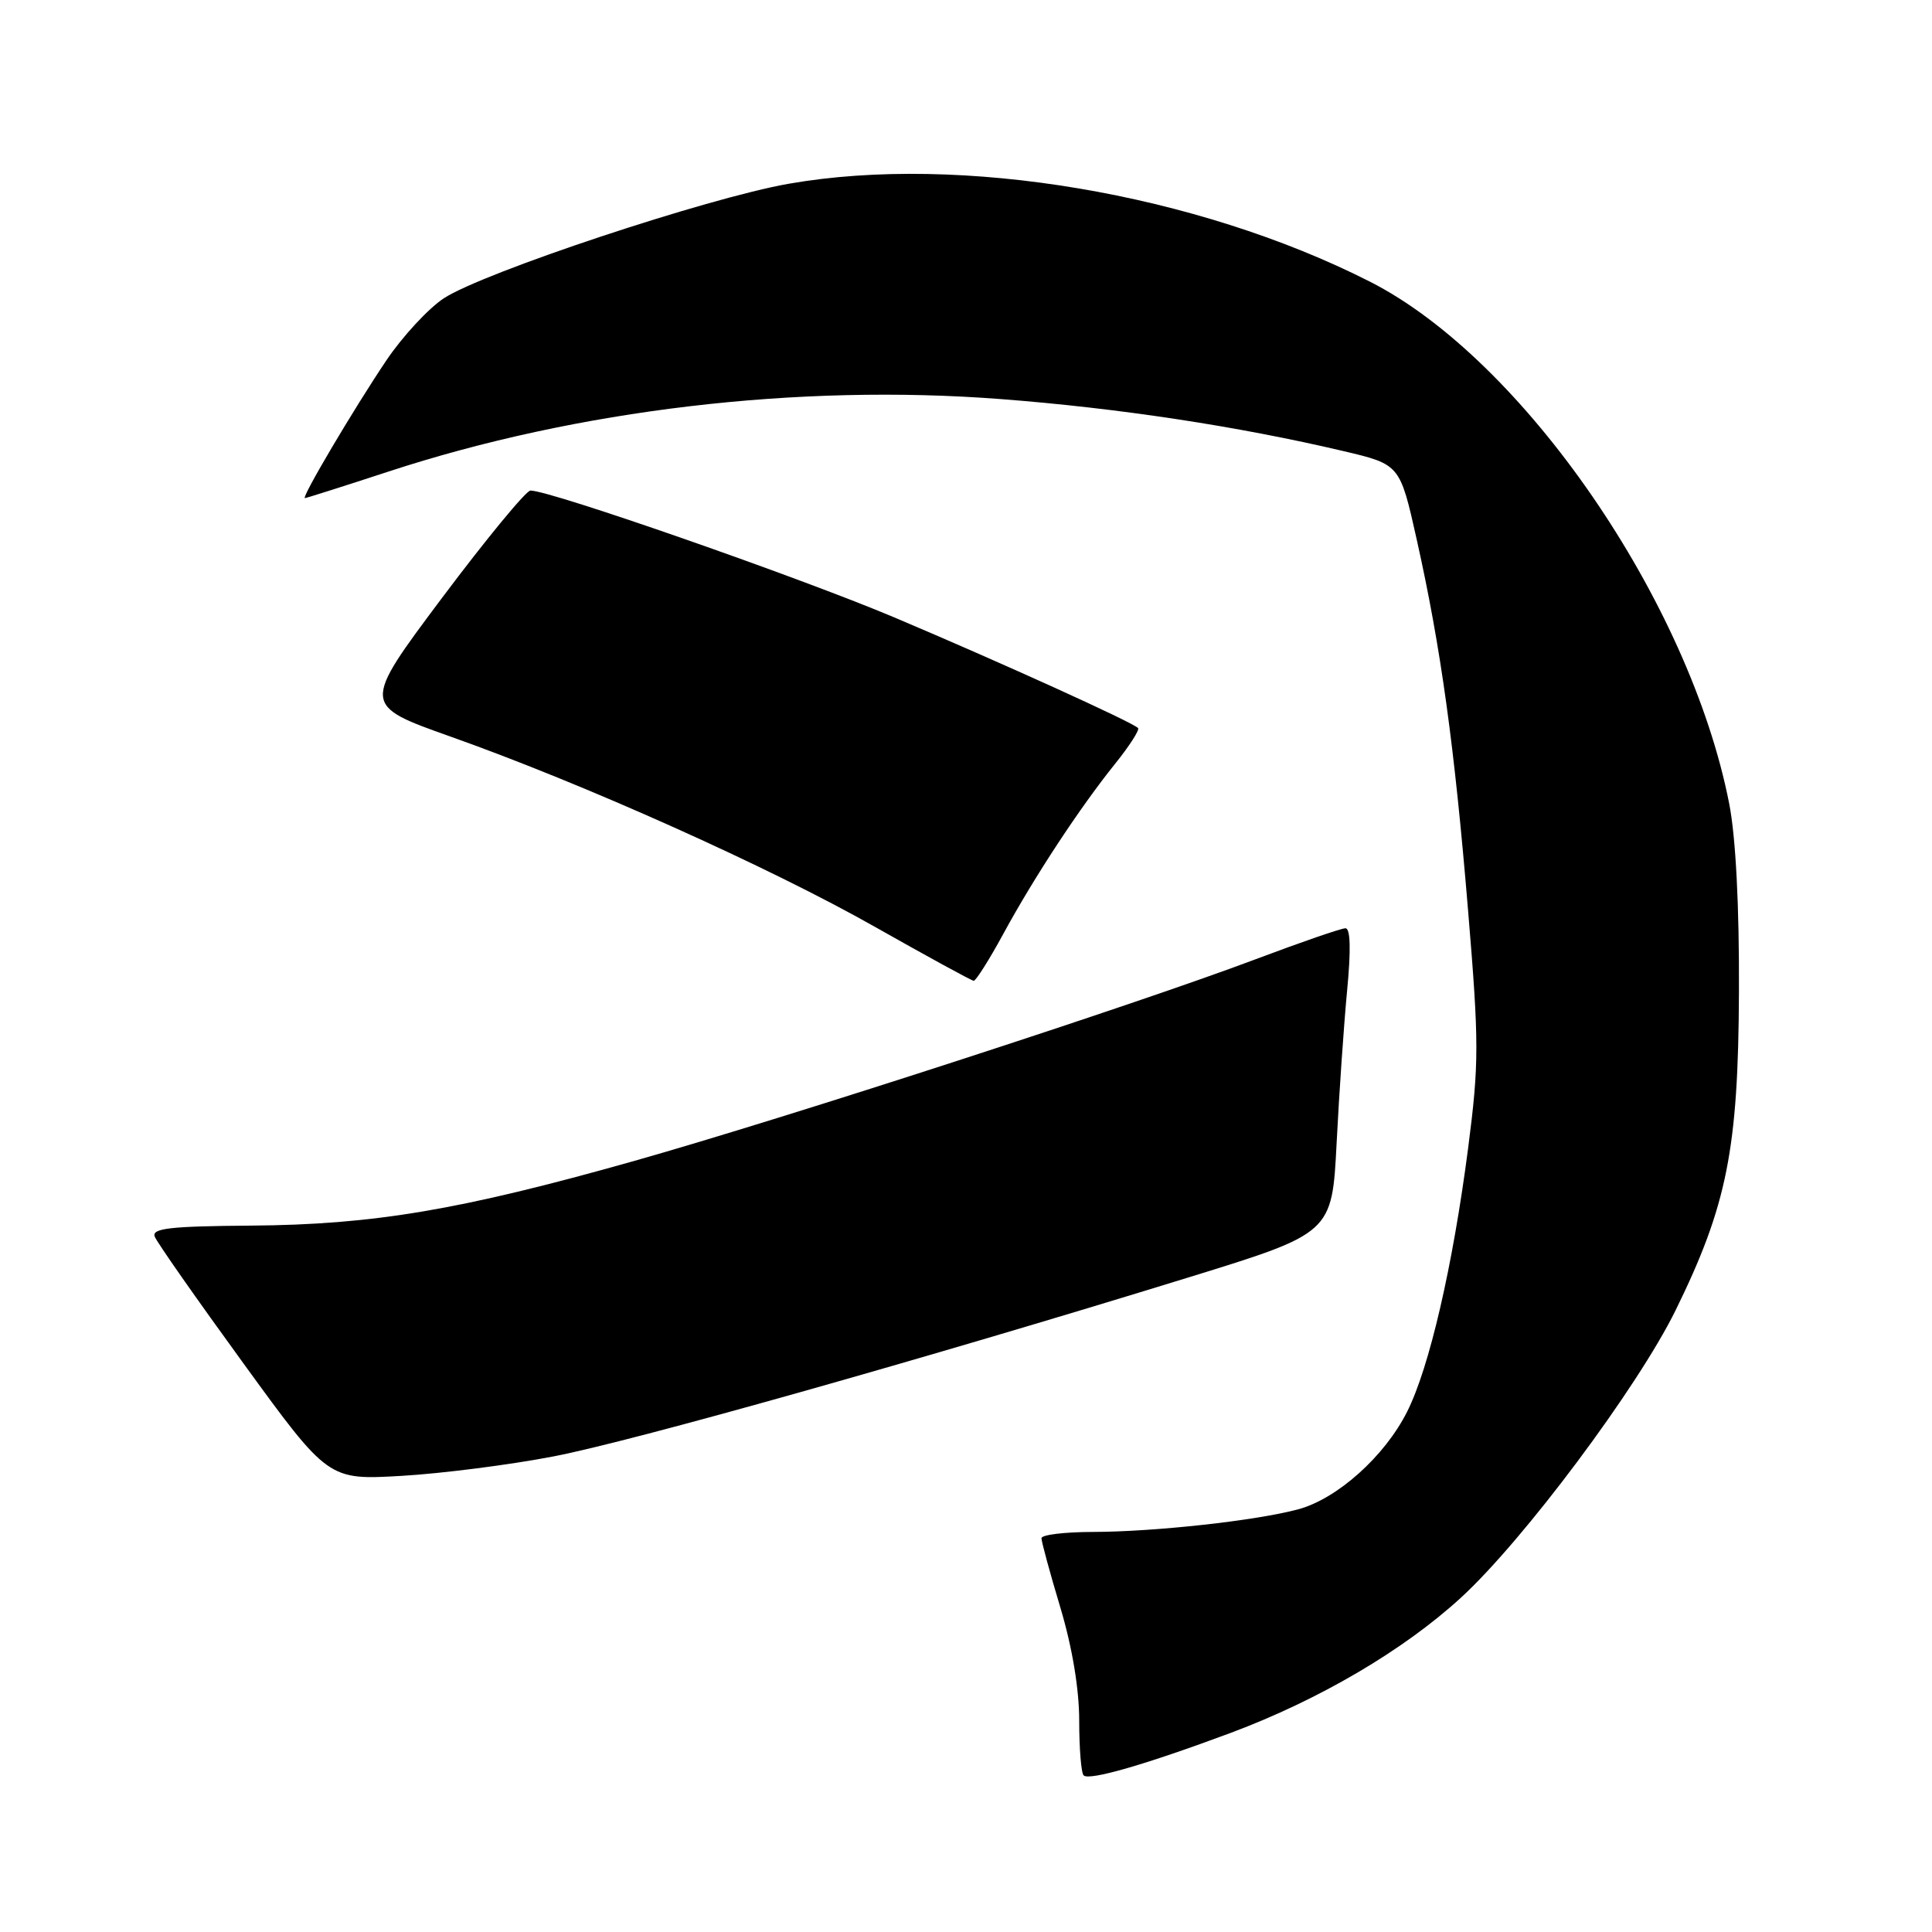 <?xml version="1.0" encoding="UTF-8" standalone="no"?>
<!DOCTYPE svg PUBLIC "-//W3C//DTD SVG 1.1//EN" "http://www.w3.org/Graphics/SVG/1.1/DTD/svg11.dtd" >
<svg xmlns="http://www.w3.org/2000/svg" xmlns:xlink="http://www.w3.org/1999/xlink" version="1.1" viewBox="0 0 256 256">
 <g >
 <path fill="currentColor"
d=" M 163.12 229.60 C 174.80 225.23 185.98 218.67 193.57 211.71 C 201.86 204.12 216.98 183.87 222.02 173.63 C 228.84 159.74 230.33 152.27 230.42 131.50 C 230.47 120.05 230.00 110.95 229.13 106.50 C 223.90 79.72 201.80 47.61 181.50 37.31 C 158.51 25.64 127.21 20.37 104.50 24.35 C 93.75 26.23 64.02 36.11 58.80 39.53 C 56.77 40.87 53.35 44.56 51.21 47.73 C 46.87 54.18 39.88 66.00 40.40 66.00 C 40.59 66.00 45.57 64.42 51.46 62.49 C 76.52 54.28 105.76 50.82 132.60 52.88 C 148.25 54.08 164.01 56.48 178.00 59.77 C 185.50 61.54 185.50 61.54 187.73 71.52 C 190.92 85.80 192.72 98.79 194.53 120.67 C 195.99 138.21 195.99 140.88 194.53 152.17 C 192.50 167.78 189.40 181.21 186.45 187.06 C 183.48 192.97 177.19 198.60 172.02 199.99 C 166.44 201.50 152.93 202.98 144.75 202.99 C 141.04 203.00 138.00 203.37 138.00 203.82 C 138.00 204.28 139.12 208.41 140.50 213.00 C 142.08 218.28 143.00 223.80 143.00 228.01 C 143.00 231.67 143.26 234.93 143.59 235.25 C 144.32 235.98 151.85 233.80 163.12 229.60 Z  M 73.35 192.98 C 83.85 190.96 122.27 180.13 157.50 169.26 C 176.50 163.40 176.50 163.40 177.11 151.45 C 177.44 144.88 178.07 135.79 178.50 131.25 C 179.02 125.85 178.94 123.00 178.28 123.00 C 177.72 123.00 172.37 124.85 166.39 127.10 C 150.36 133.14 104.11 148.15 84.00 153.84 C 60.97 160.34 49.51 162.28 33.24 162.40 C 22.54 162.48 20.09 162.76 20.50 163.85 C 20.78 164.60 26.08 172.16 32.26 180.66 C 43.50 196.12 43.50 196.12 53.21 195.56 C 58.55 195.25 67.62 194.09 73.35 192.98 Z  M 132.94 123.75 C 137.06 116.17 143.09 107.01 147.76 101.20 C 149.67 98.83 151.03 96.70 150.80 96.47 C 150.01 95.67 132.50 87.73 118.50 81.81 C 105.89 76.49 72.96 65.00 70.29 65.00 C 69.71 65.00 64.44 71.40 58.58 79.21 C 47.94 93.43 47.94 93.43 59.72 97.61 C 77.42 103.89 101.97 114.90 116.00 122.85 C 122.88 126.74 128.73 129.94 129.02 129.96 C 129.30 129.98 131.07 127.19 132.94 123.75 Z "/>
</g>
</svg>